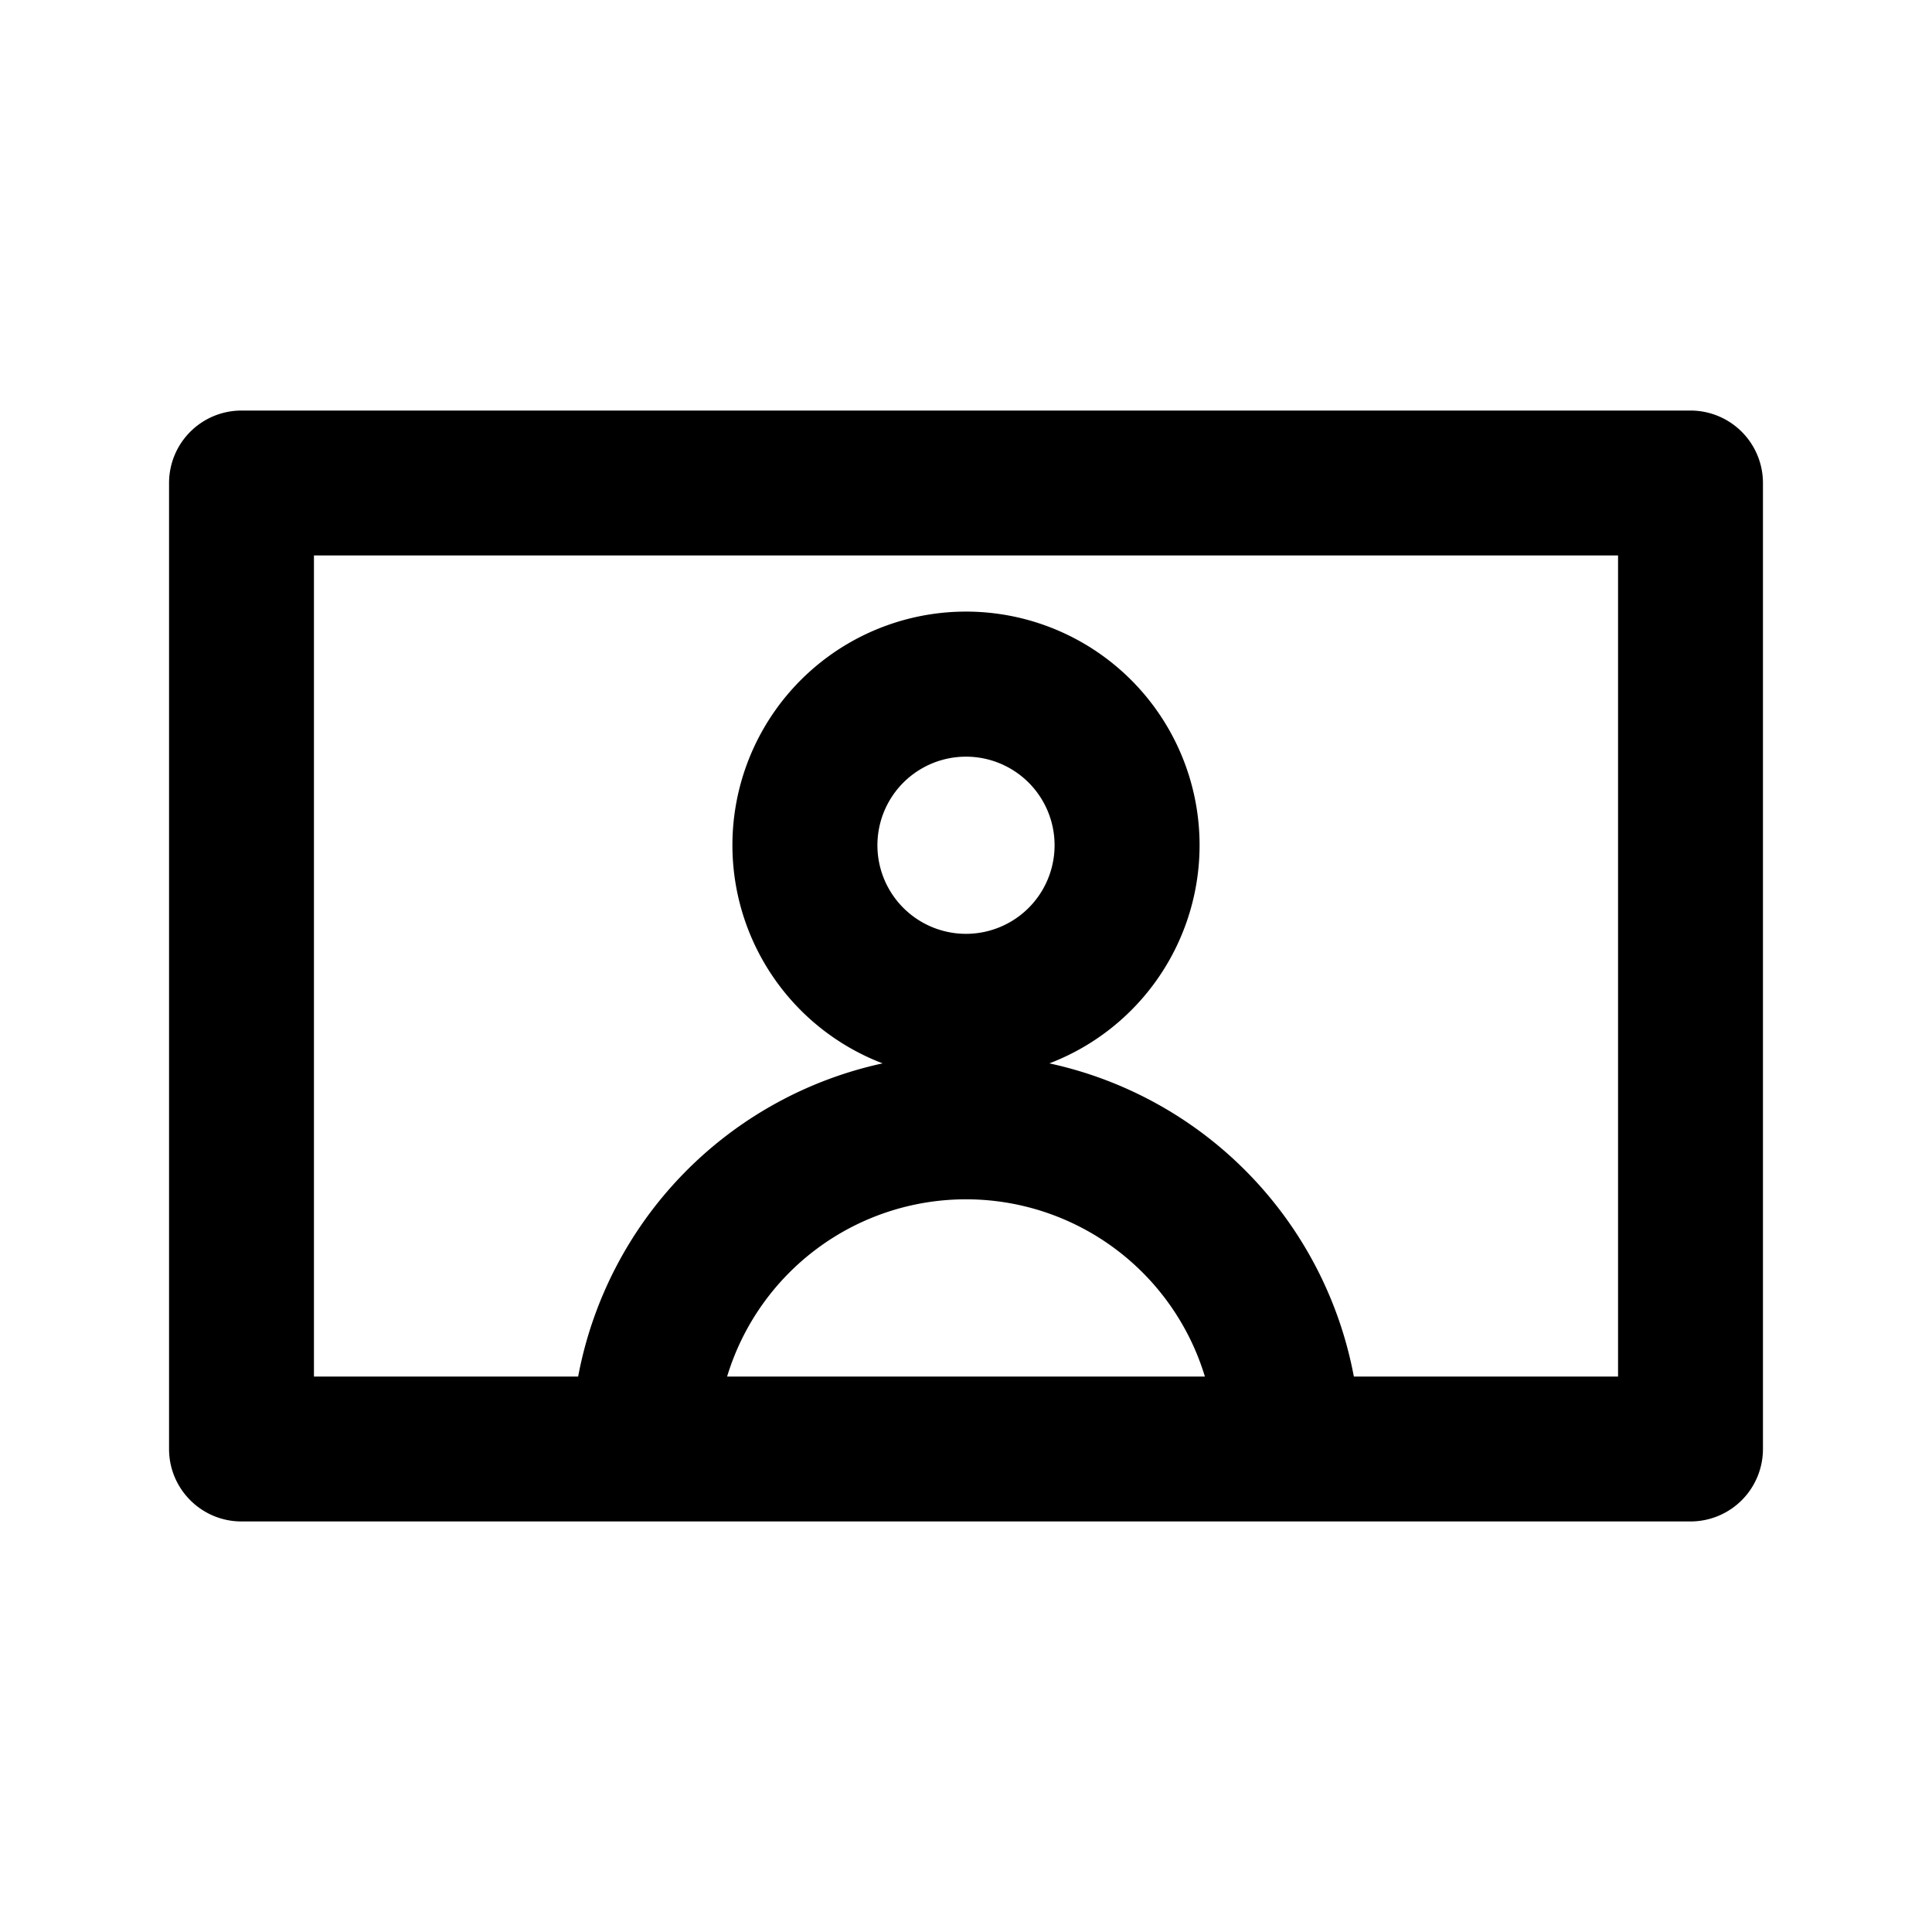 <svg xmlns="http://www.w3.org/2000/svg" viewBox="0 0 20 20">
  <g clip-path="url(#a)">
    <path fill-rule="evenodd" d="M2.5 4.25a.75.75 0 0 0-.75.75v10c0 .414.336.75.75.75h15a.75.75 0 0 0 .75-.75V5a.75.75 0 0 0-.75-.75h-15Zm.75 10v-8.5h13.5v8.5h-2.735a4.088 4.088 0 0 0-3.152-3.242 2.418 2.418 0 1 0-1.726 0 4.088 4.088 0 0 0-3.152 3.242H3.25Zm4.277 0h4.946a2.584 2.584 0 0 0-4.946 0ZM10 7.833a.917.917 0 1 0 0 1.834.917.917 0 0 0 0-1.834Z"/>
  </g>
  <defs>
    <clipPath id="a">
      <rect width="20" height="20" fill="#fff"/>
    </clipPath>
  </defs>
</svg>
